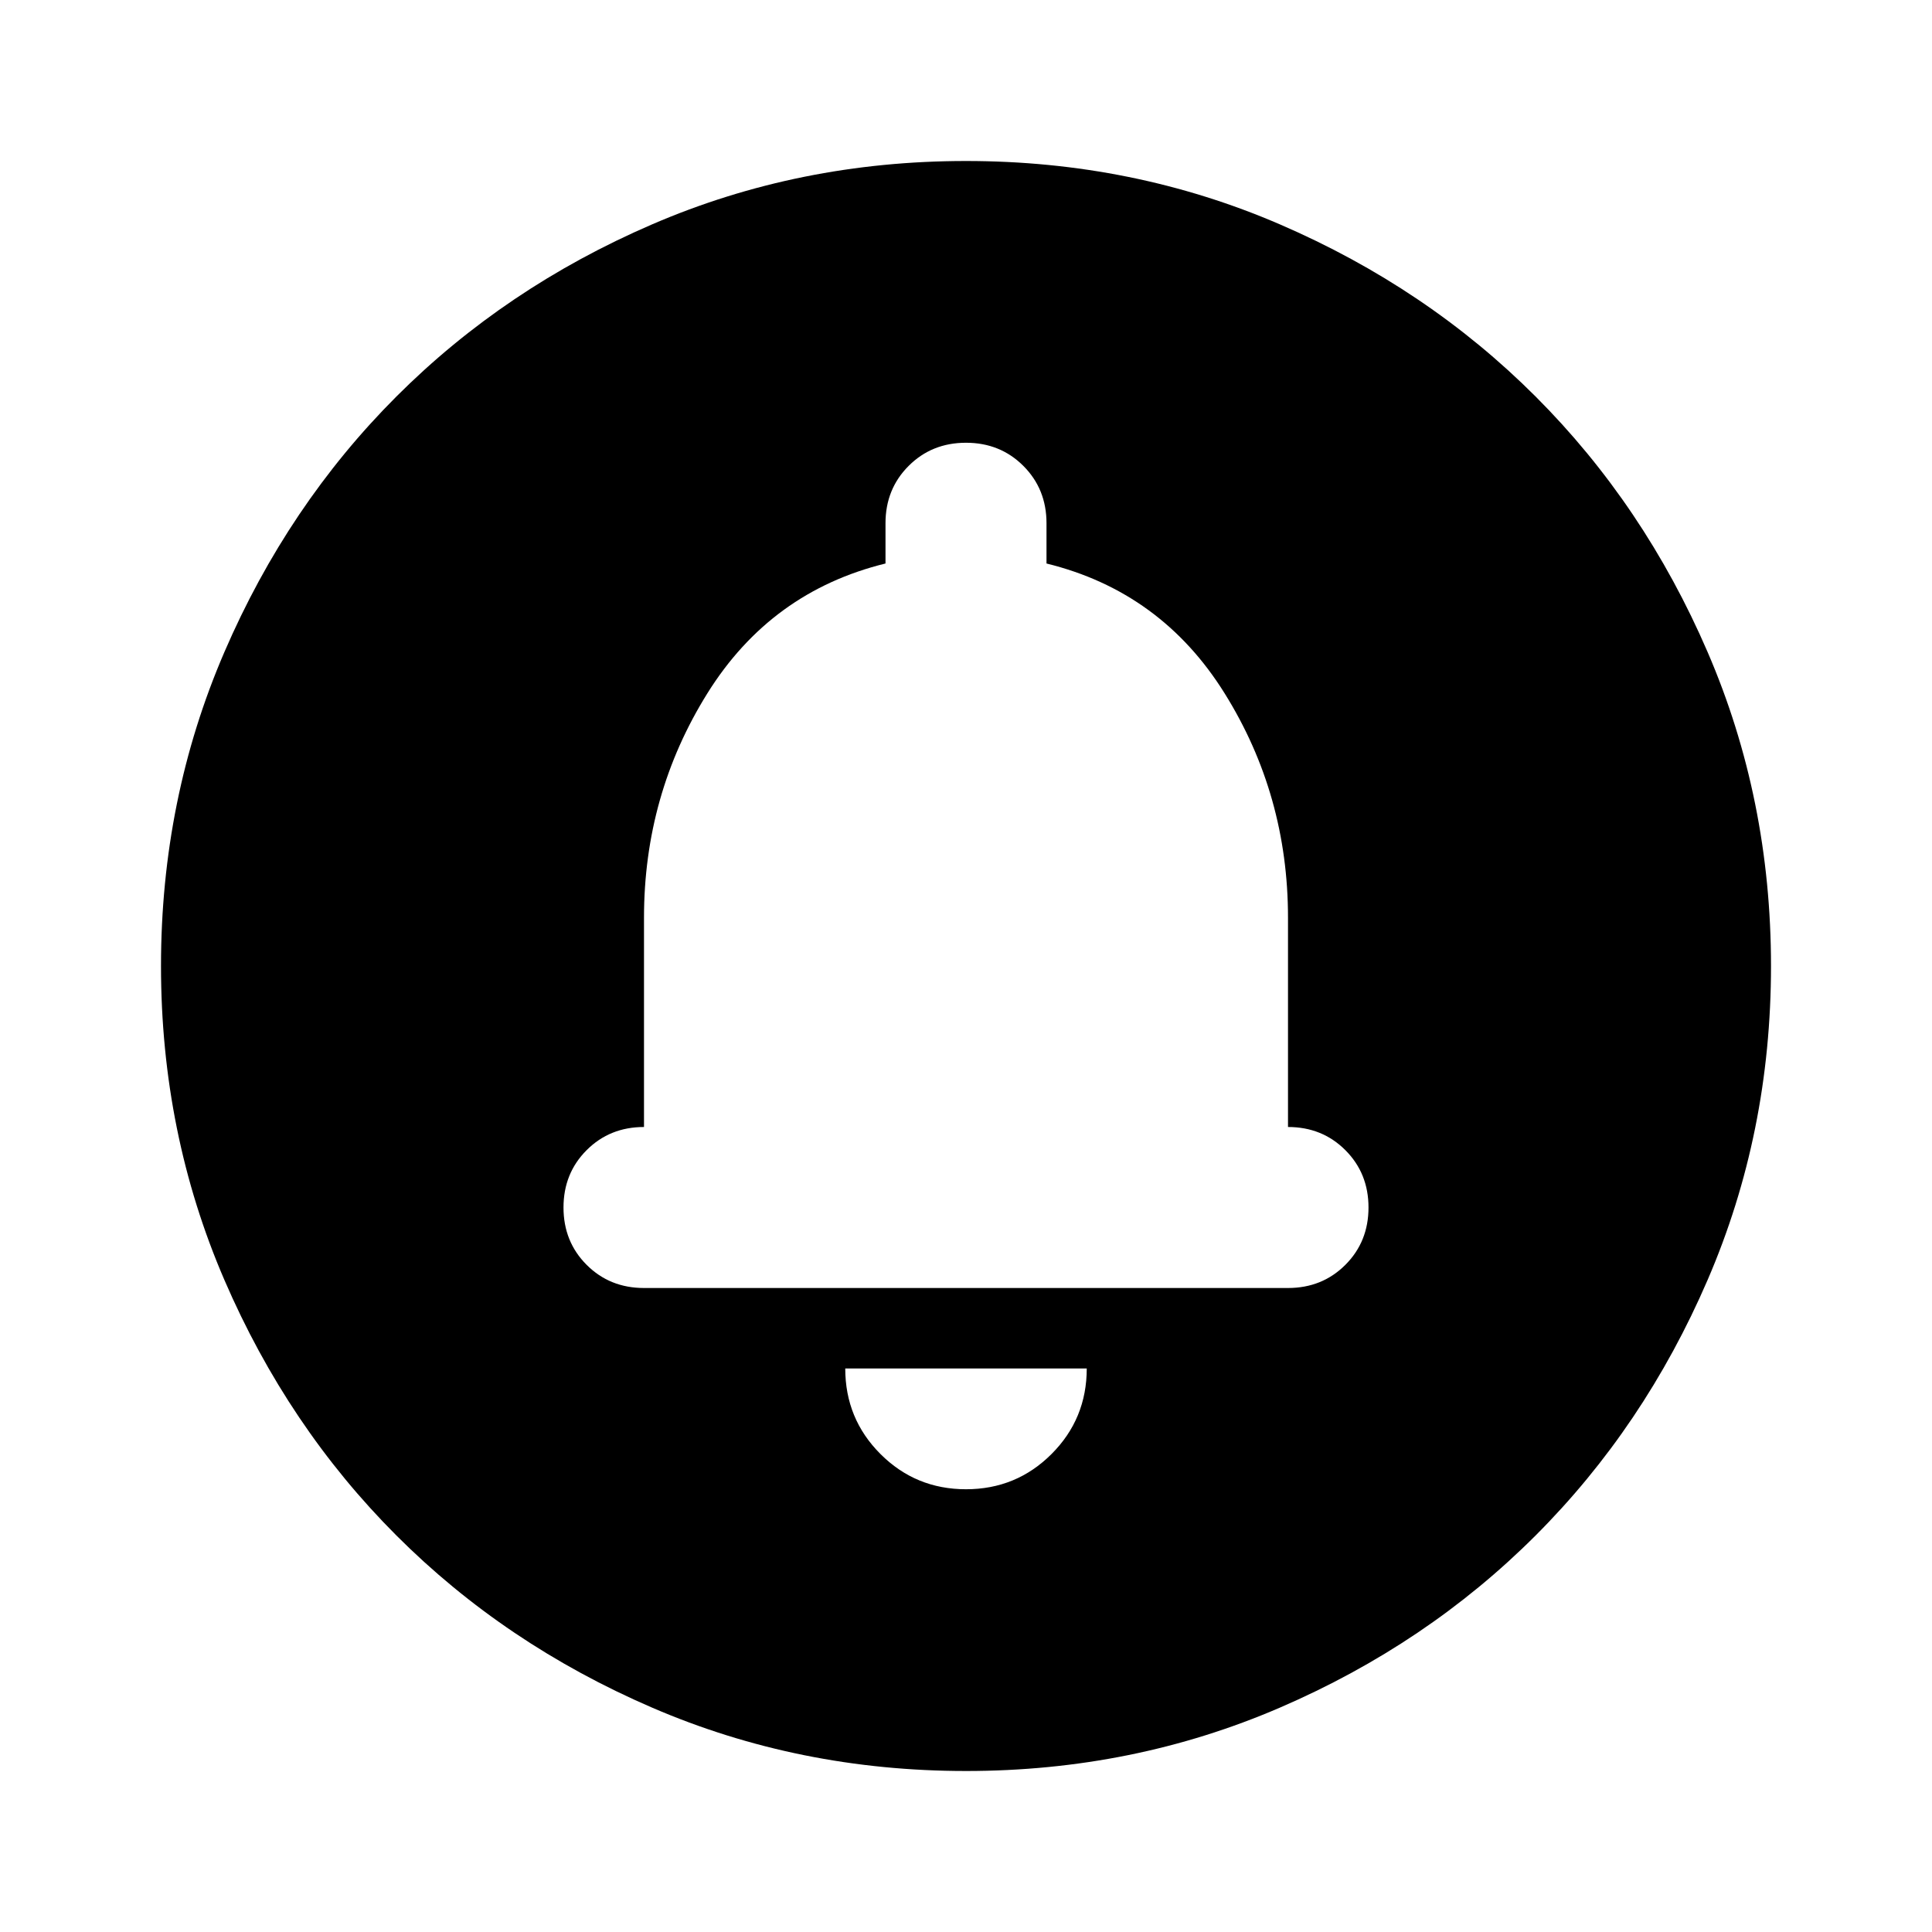 <svg aria-hidden="true" viewBox="0 -960 960 960" fill="currentColor">
  <path d="M480-220q25 0 42.5-17.5T540-280H420q0 25 17.5 42.5T480-220Zm0-180Zm0 320q-83 0-156-31.5T197-197q-54-54-85.5-127T80-480q0-83 31.5-156T197-763q54-54 127-85.5T480-880q83 0 156 31.5T763-763q54 54 85.5 127T880-480q0 83-31.5 156T763-197q-54 54-127 85.5T480-80ZM320-320h320q17 0 28.5-11.5T680-360q0-17-11.5-28.5T640-400v-104q0-61-31.5-111.5T520-680v-20q0-17-11.5-28.5T480-740q-17 0-28.5 11.5T440-700v20q-57 14-88.5 64.5T320-504v104q-17 0-28.5 11.5T280-360q0 17 11.5 28.5T320-320Z"/>
</svg>
